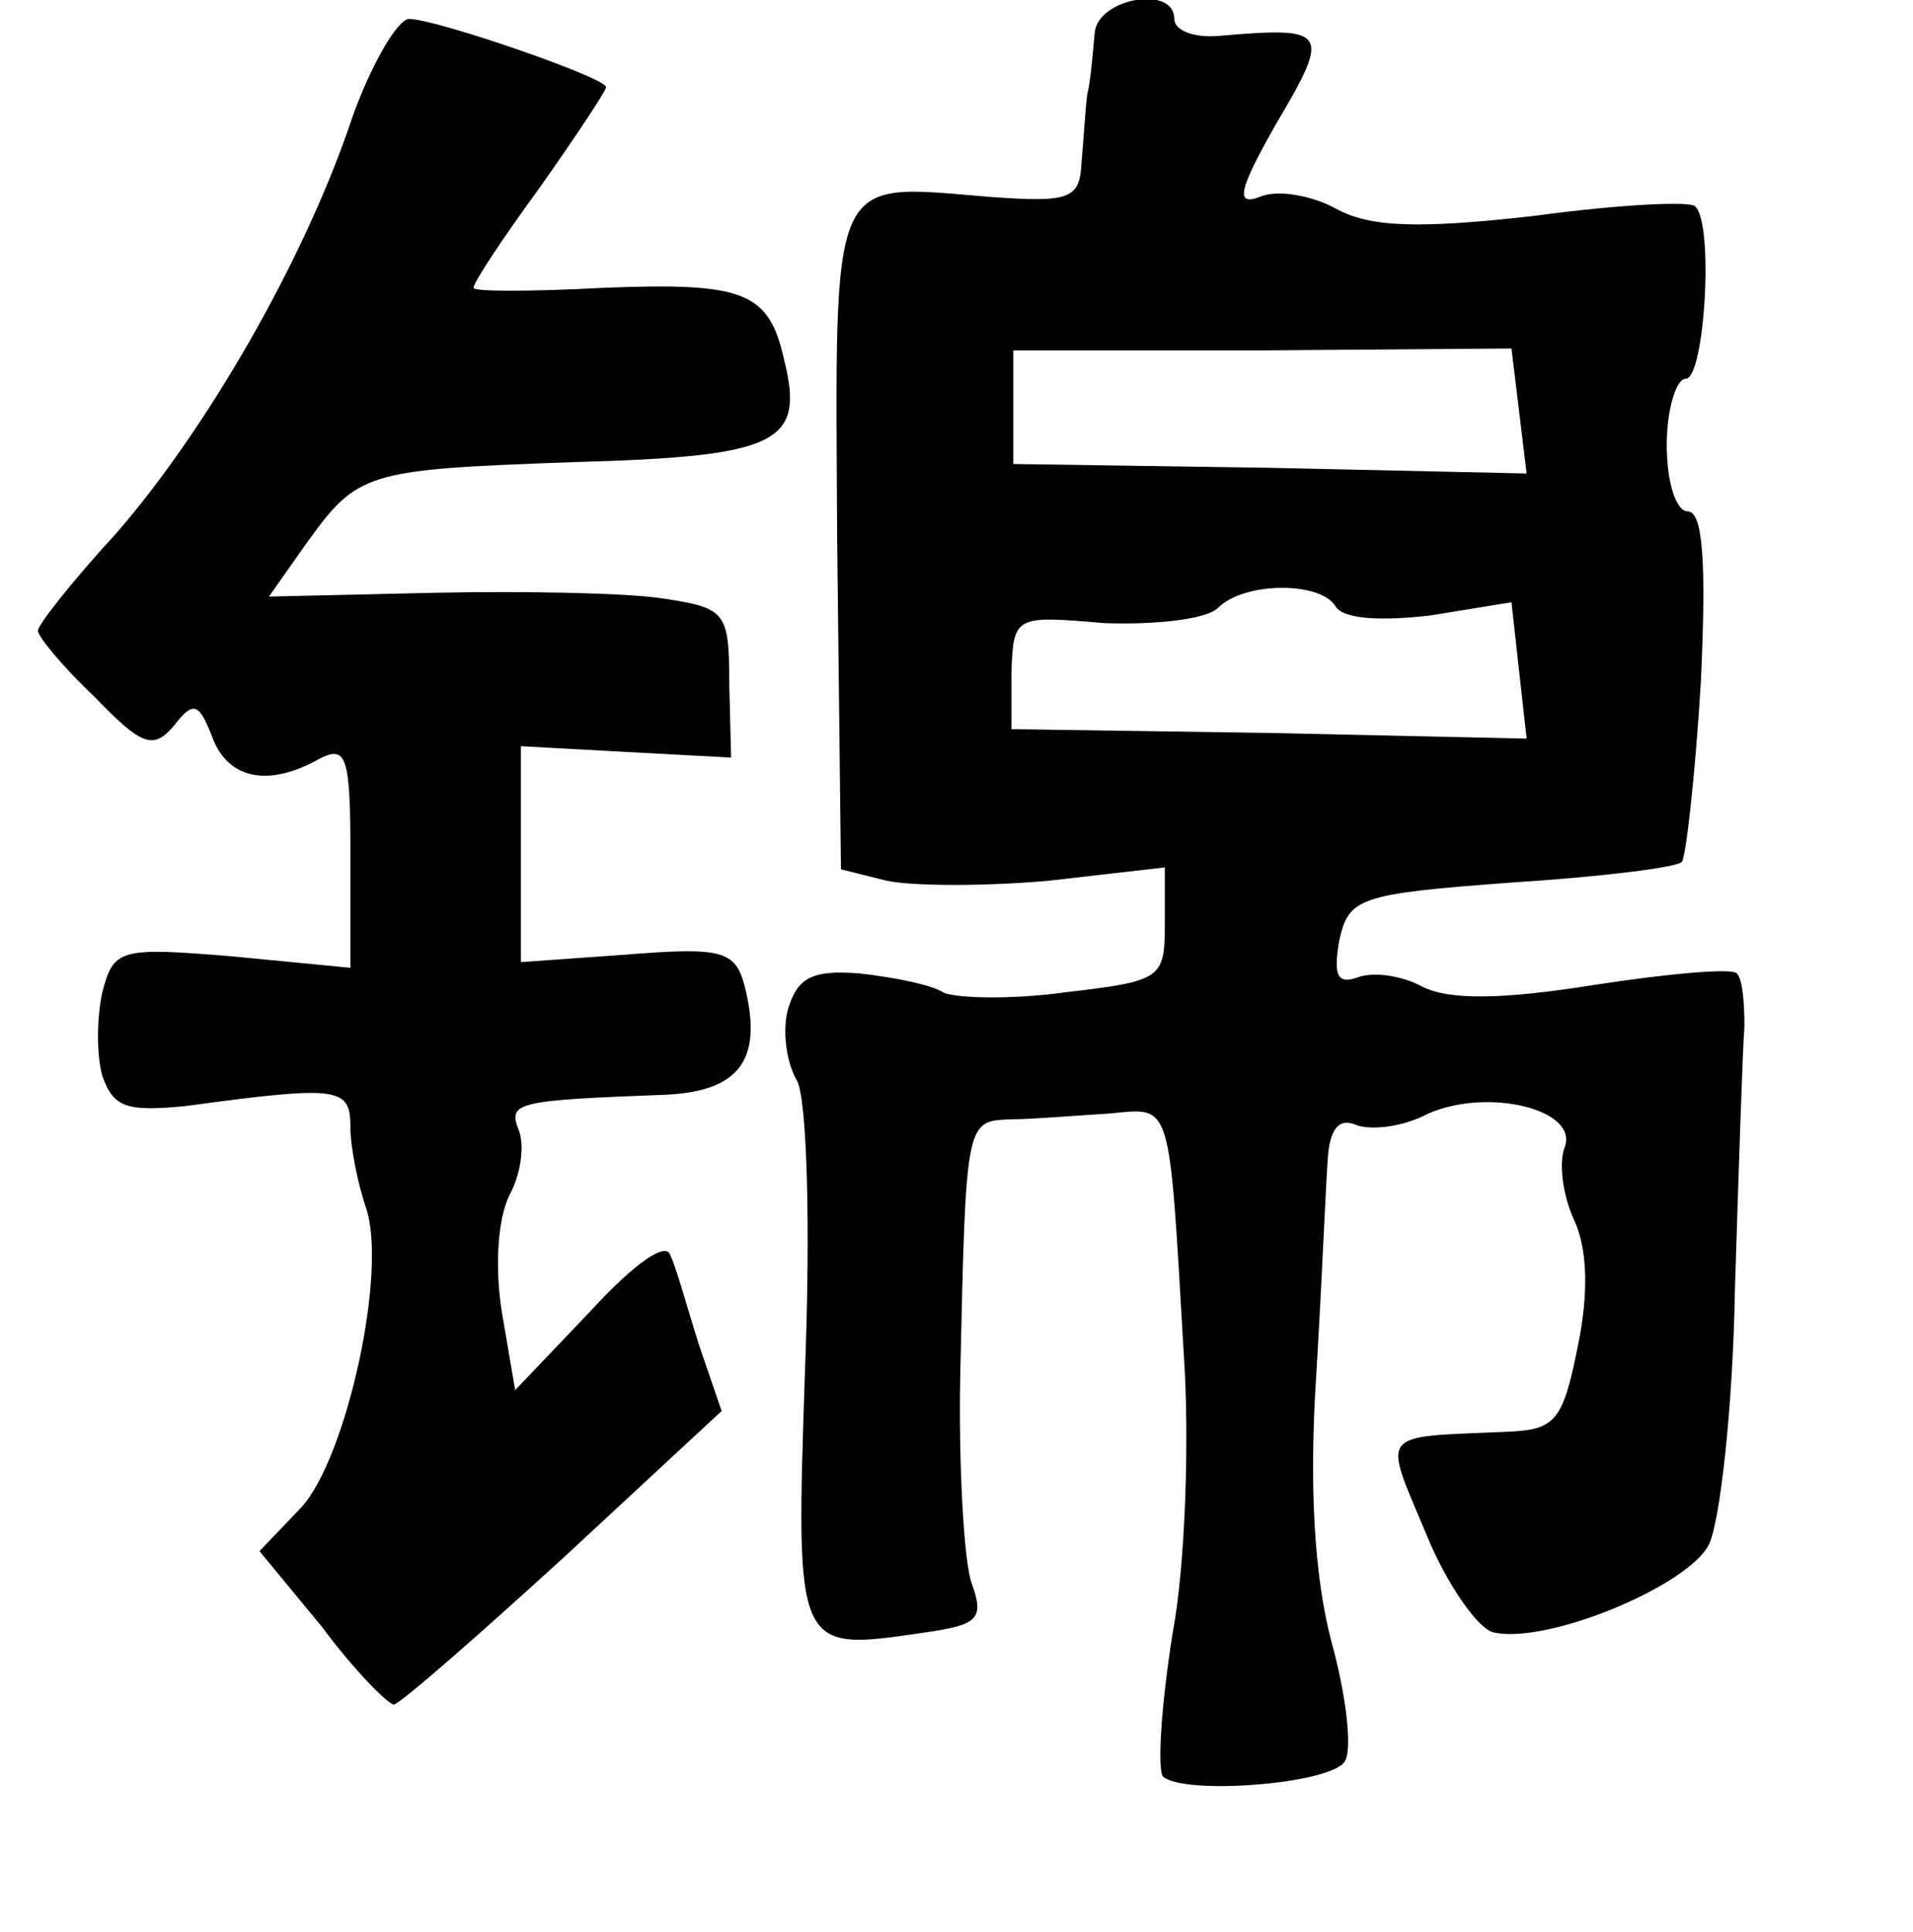 <?xml version="1.0" standalone="no"?>
<!DOCTYPE svg PUBLIC "-//W3C//DTD SVG 20010904//EN"
 "http://www.w3.org/TR/2001/REC-SVG-20010904/DTD/svg10.dtd">
<svg version="1.0" xmlns="http://www.w3.org/2000/svg"
 width="101pt" height="102pt" viewBox="0 0 101 102"
 preserveAspectRatio="xMidYMid meet">
<g transform="translate(0,102) scale(0.1,-0.1)"
fill="#000000" stroke="none">
<path d="M578 1003 c-1 -10 -2 -25 -4 -33 -1 -8 -2 -25 -3 -36 -1 -19 -6 -21
-48 -18 -86 7 -82 16 -81 -181 l2 -174 24 -6 c14 -3 53 -3 86 0 l61 7 0 -30
c0 -29 -2 -30 -53 -36 -29 -4 -58 -3 -64 0 -6 4 -26 8 -44 10 -25 2 -33 -2
-38 -19 -3 -11 -1 -28 5 -38 5 -11 7 -75 4 -153 -5 -149 -5 -148 63 -138 28 4
32 7 25 26 -4 11 -7 62 -6 111 3 135 3 133 27 134 11 0 34 2 51 3 34 3 32 10
40 -127 3 -44 1 -111 -6 -148 -6 -38 -8 -71 -5 -75 11 -10 89 -4 96 8 4 6 1
34 -7 63 -9 34 -12 82 -8 142 3 50 5 100 6 113 1 16 6 22 15 18 8 -3 25 -1 38
6 32 14 80 2 72 -18 -3 -8 -1 -25 5 -38 7 -15 8 -38 2 -67 -8 -40 -12 -44 -38
-45 -68 -3 -65 1 -42 -54 11 -27 28 -51 36 -52 28 -6 101 24 113 46 6 11 13
73 14 136 2 63 4 125 5 138 0 13 -1 25 -4 28 -2 3 -36 0 -75 -6 -50 -8 -77 -8
-91 -1 -11 6 -26 8 -34 5 -11 -4 -13 1 -10 19 5 23 10 25 91 31 47 3 88 8 90
11 2 2 7 45 10 95 3 64 1 90 -7 90 -6 0 -11 15 -11 35 0 19 5 35 10 35 10 0
15 82 5 91 -2 3 -41 1 -85 -5 -62 -7 -87 -6 -105 4 -13 7 -31 10 -40 6 -13 -5
-11 4 9 39 29 49 27 51 -31 46 -13 -1 -23 3 -23 9 0 18 -40 11 -42 -7z m224
-200 l4 -33 -136 3 -135 2 0 30 0 30 132 0 131 1 4 -33z m-97 -103 c4 -7 24
-8 50 -5 l43 7 4 -36 4 -36 -136 3 -136 2 0 30 c1 30 2 30 49 26 27 -1 54 2
60 8 14 14 54 14 62 1z"/>
<path d="M186 958 c-25 -75 -77 -165 -125 -220 -23 -25 -41 -48 -41 -51 0 -3
13 -19 30 -35 25 -26 31 -28 42 -15 10 13 13 12 20 -6 8 -22 29 -27 56 -12 15
8 17 2 17 -50 l0 -60 -62 6 c-60 5 -63 4 -69 -19 -3 -14 -3 -33 0 -44 6 -17
13 -19 44 -16 81 11 87 10 87 -11 0 -11 4 -30 8 -42 12 -33 -10 -133 -34 -159
l-22 -23 33 -40 c17 -23 35 -41 38 -41 4 1 44 36 90 78 l83 77 -12 35 c-6 19
-12 41 -15 47 -2 8 -19 -4 -42 -29 l-40 -42 -7 41 c-4 25 -2 50 4 62 6 11 8
26 5 34 -6 15 -2 16 78 19 39 2 51 19 41 58 -5 18 -12 20 -62 16 l-56 -4 0 57
0 57 55 -3 56 -3 -1 40 c0 37 -2 39 -35 44 -19 3 -74 4 -121 3 l-87 -2 19 27
c28 39 31 40 142 44 108 3 122 10 111 54 -8 36 -21 41 -96 38 -38 -2 -68 -2
-68 0 0 3 16 27 35 53 19 27 35 51 35 53 0 5 -90 36 -104 36 -6 0 -20 -24 -30
-52z"/>
</g>
</svg>

